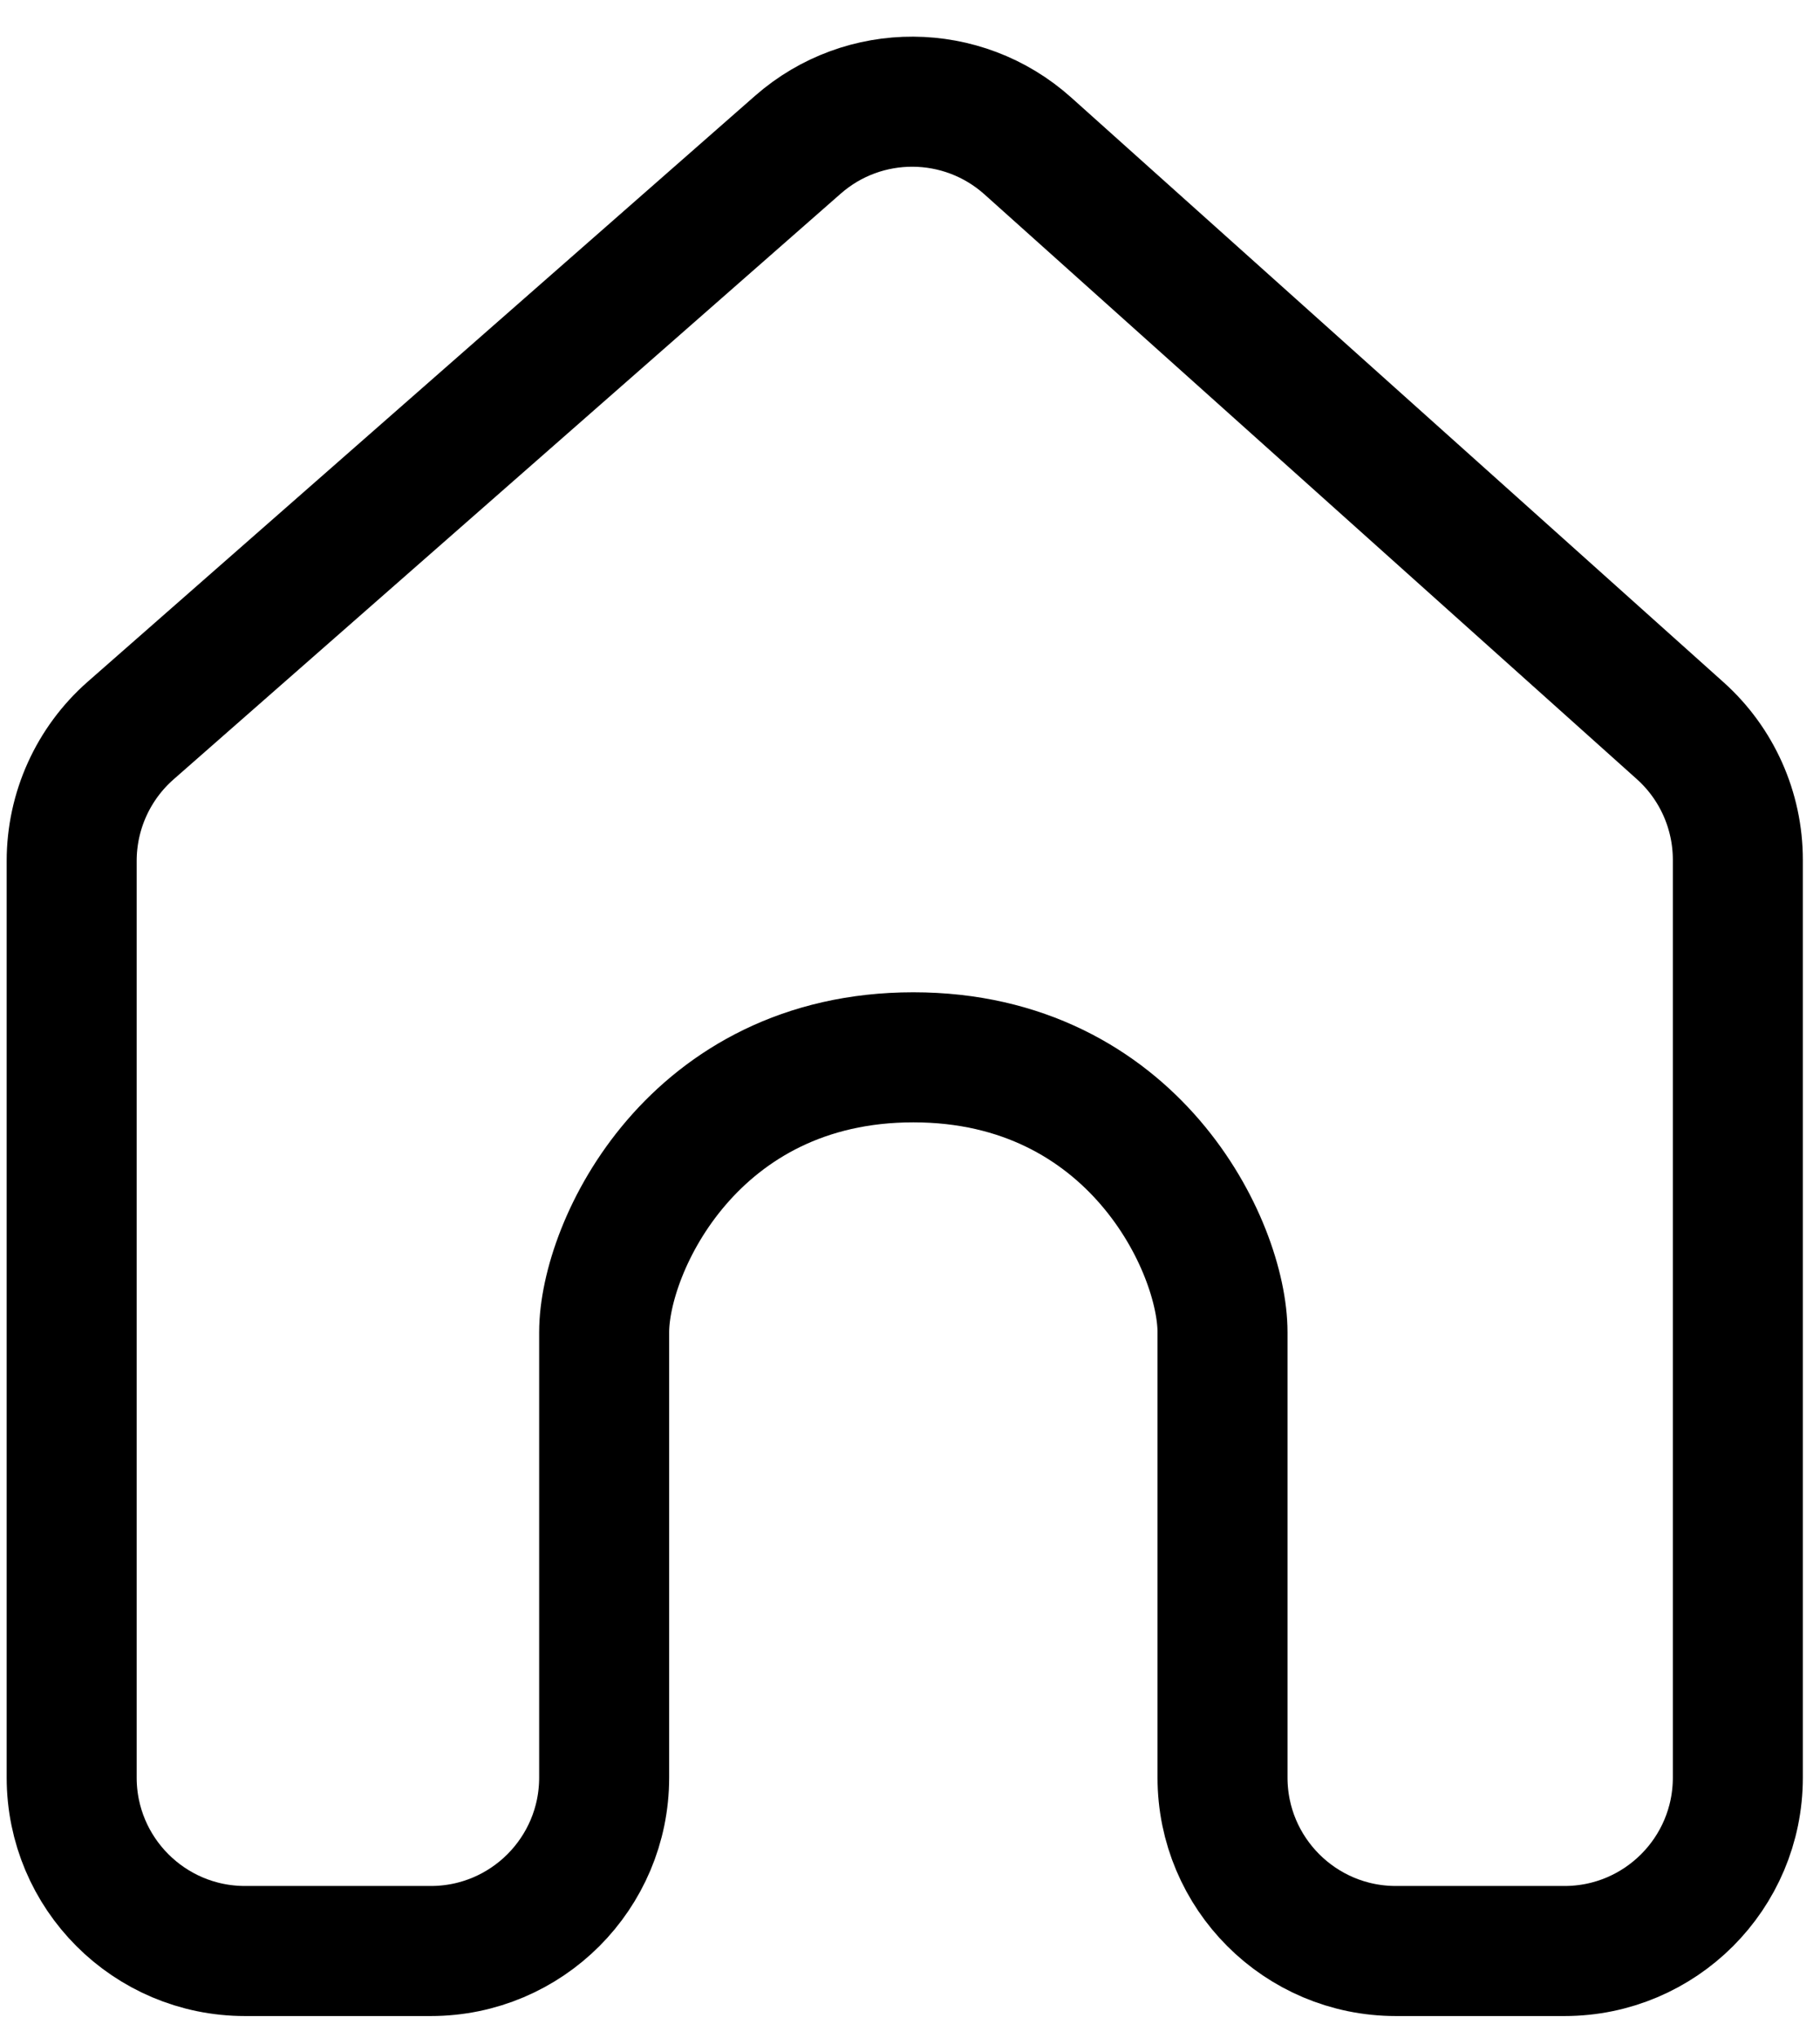 <svg width="42" height="47" viewBox="0 0 42 47" fill="none" xmlns="http://www.w3.org/2000/svg">
<path d="M1.654 19.857V41C1.654 43.209 3.445 45 5.654 45H9.942C12.151 45 13.942 43.209 13.942 41V30.73C13.942 28.748 16.003 24.387 21.077 24.387C26.151 24.387 28.212 28.748 28.212 30.73V41C28.212 43.209 30.003 45 32.212 45H36.104C38.313 45 40.104 43.209 40.104 41V19.832C40.104 18.695 39.62 17.611 38.773 16.853L23.719 3.366C22.211 2.016 19.933 2.004 18.412 3.339L3.015 16.85C2.15 17.61 1.654 18.705 1.654 19.857Z" stroke="black" stroke-width="3"/>
</svg>
